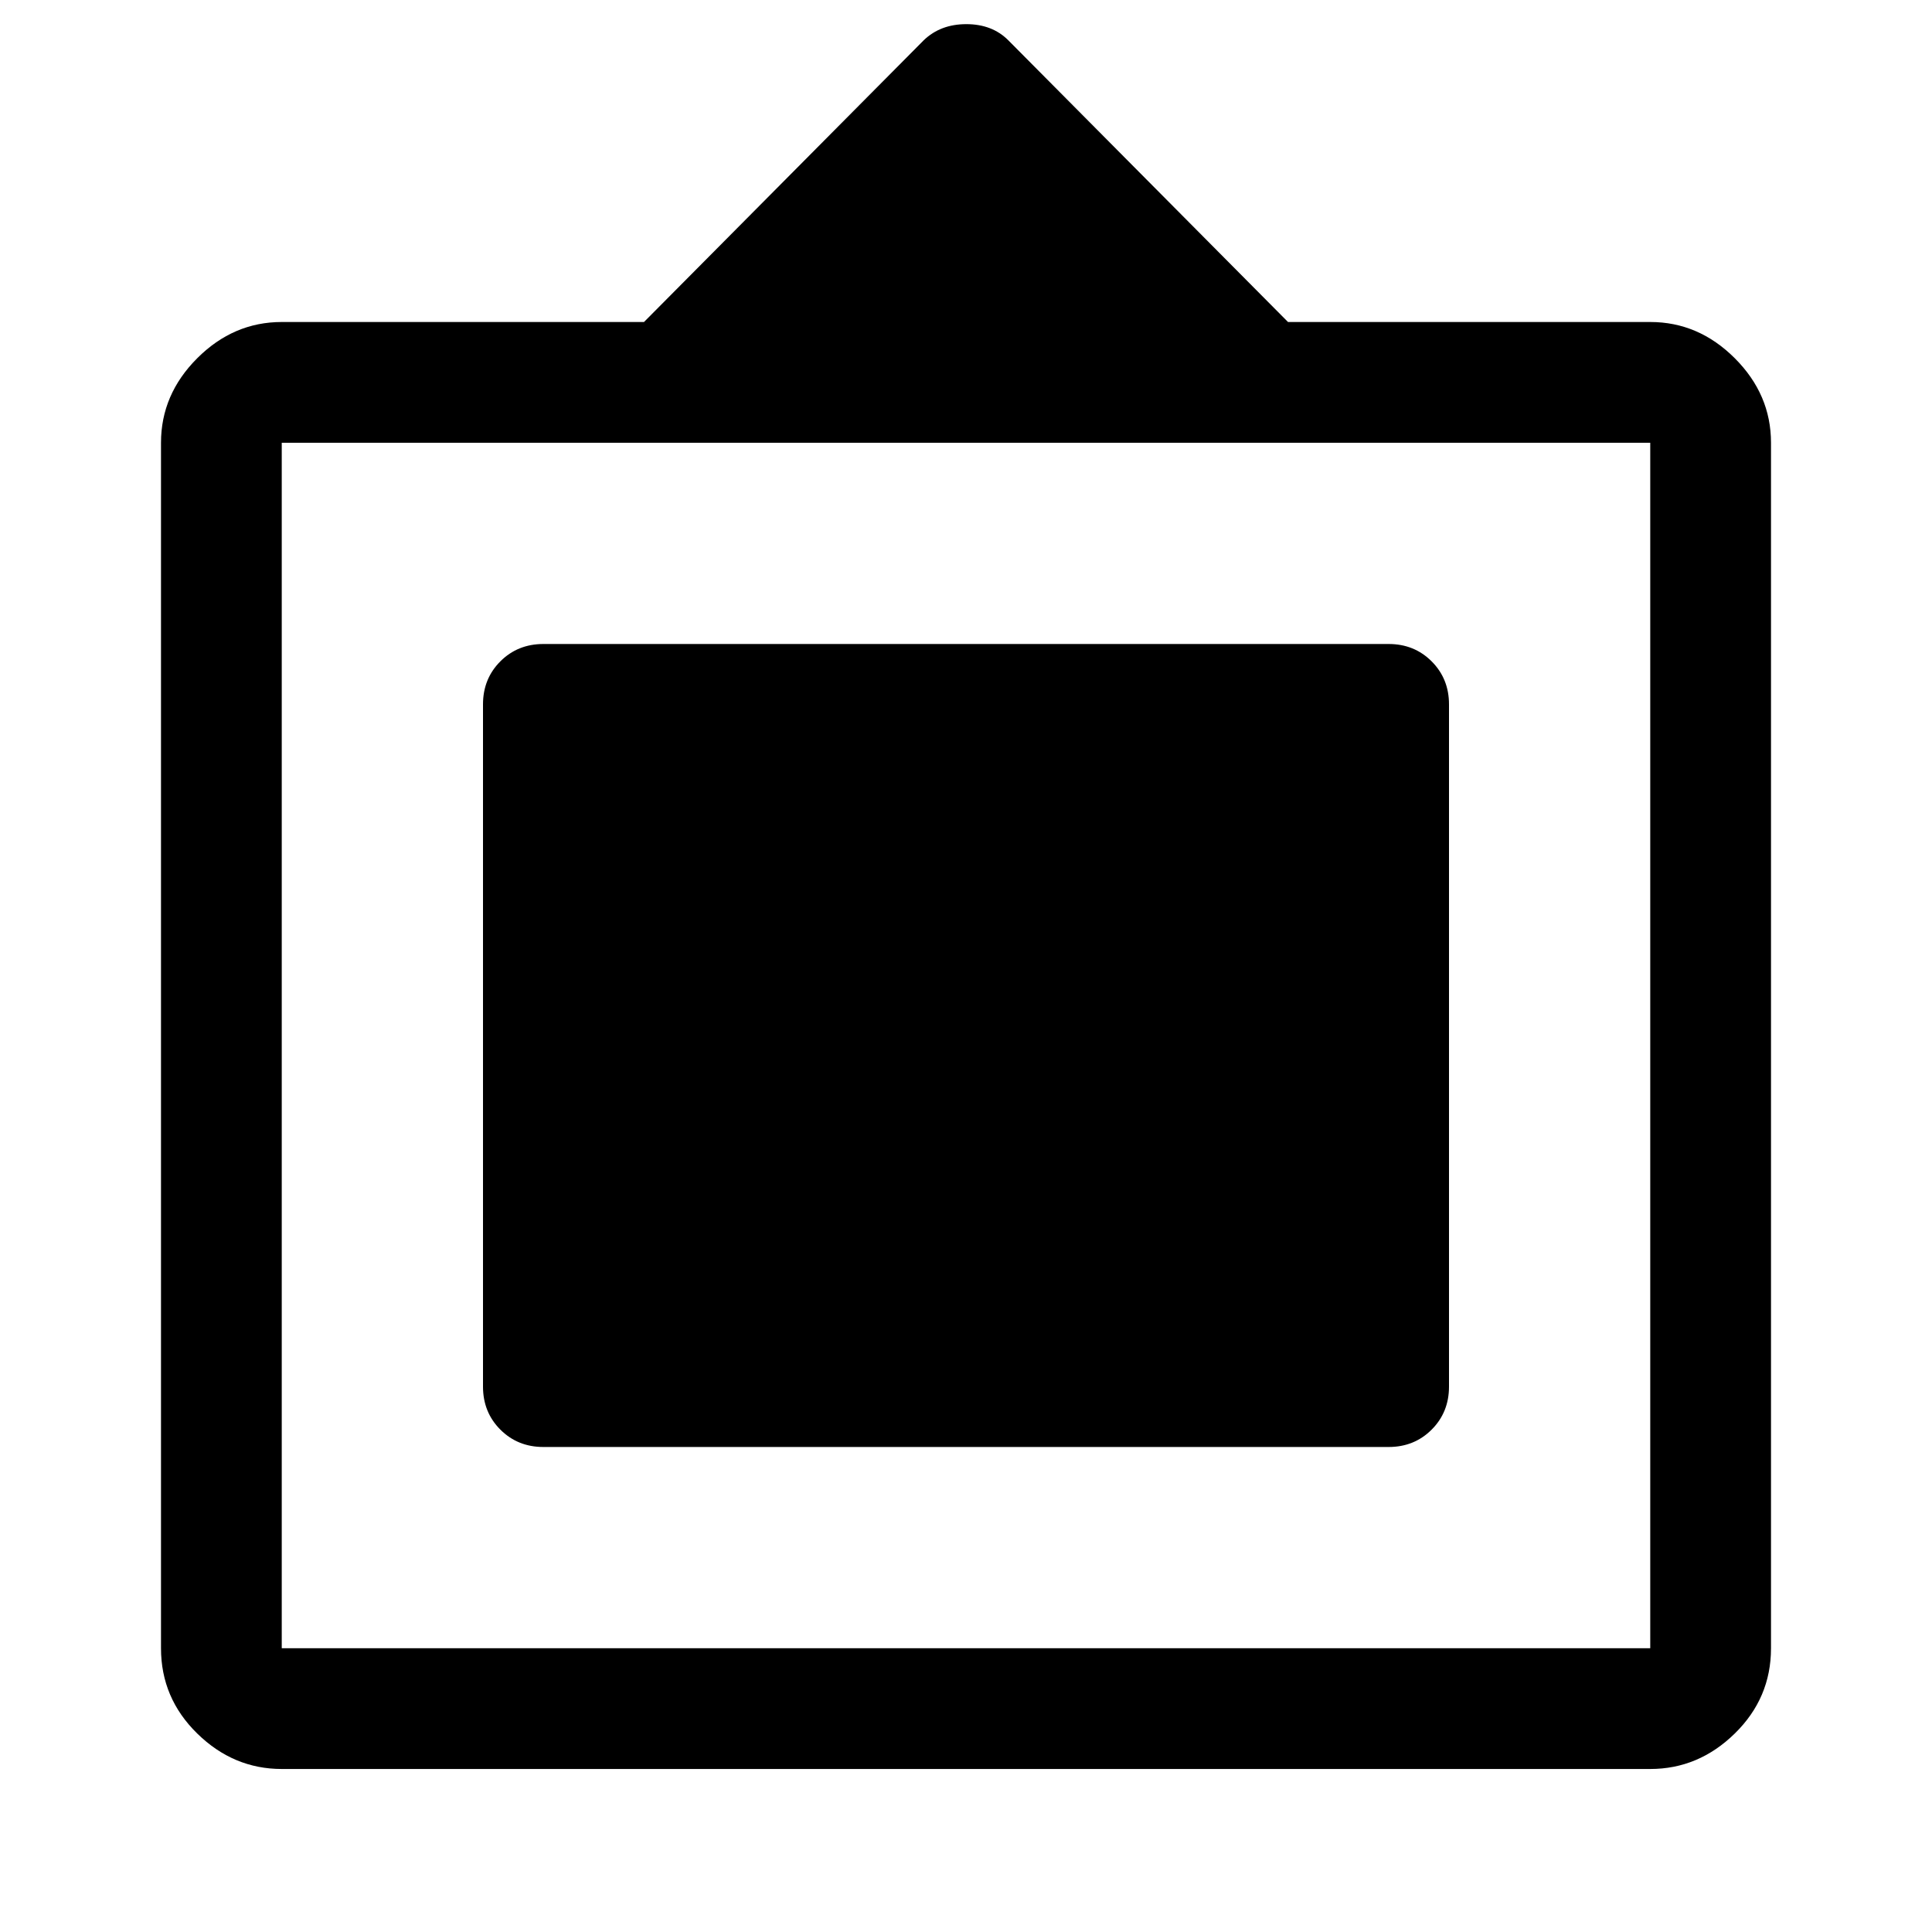 <svg xmlns="http://www.w3.org/2000/svg" width="48" height="48" viewBox="0 -960 960 960"><path d="M140-81q-24 0-42-17.625T80-141v-599q0-24 18-42t42-18h180l139-140q8.311-8 21.156-8Q493-948 501-940l139 140h180q24 0 42 18t18 42v599q0 24.75-18 42.375T820-81H140Zm0-60h680v-599H140v599Zm130-100q-12.75 0-21.375-8.625T240-271v-339q0-12.75 8.625-21.375T270-640h420q12.75 0 21.375 8.625T720-610v339q0 12.75-8.625 21.375T690-241H270Z"/></svg>